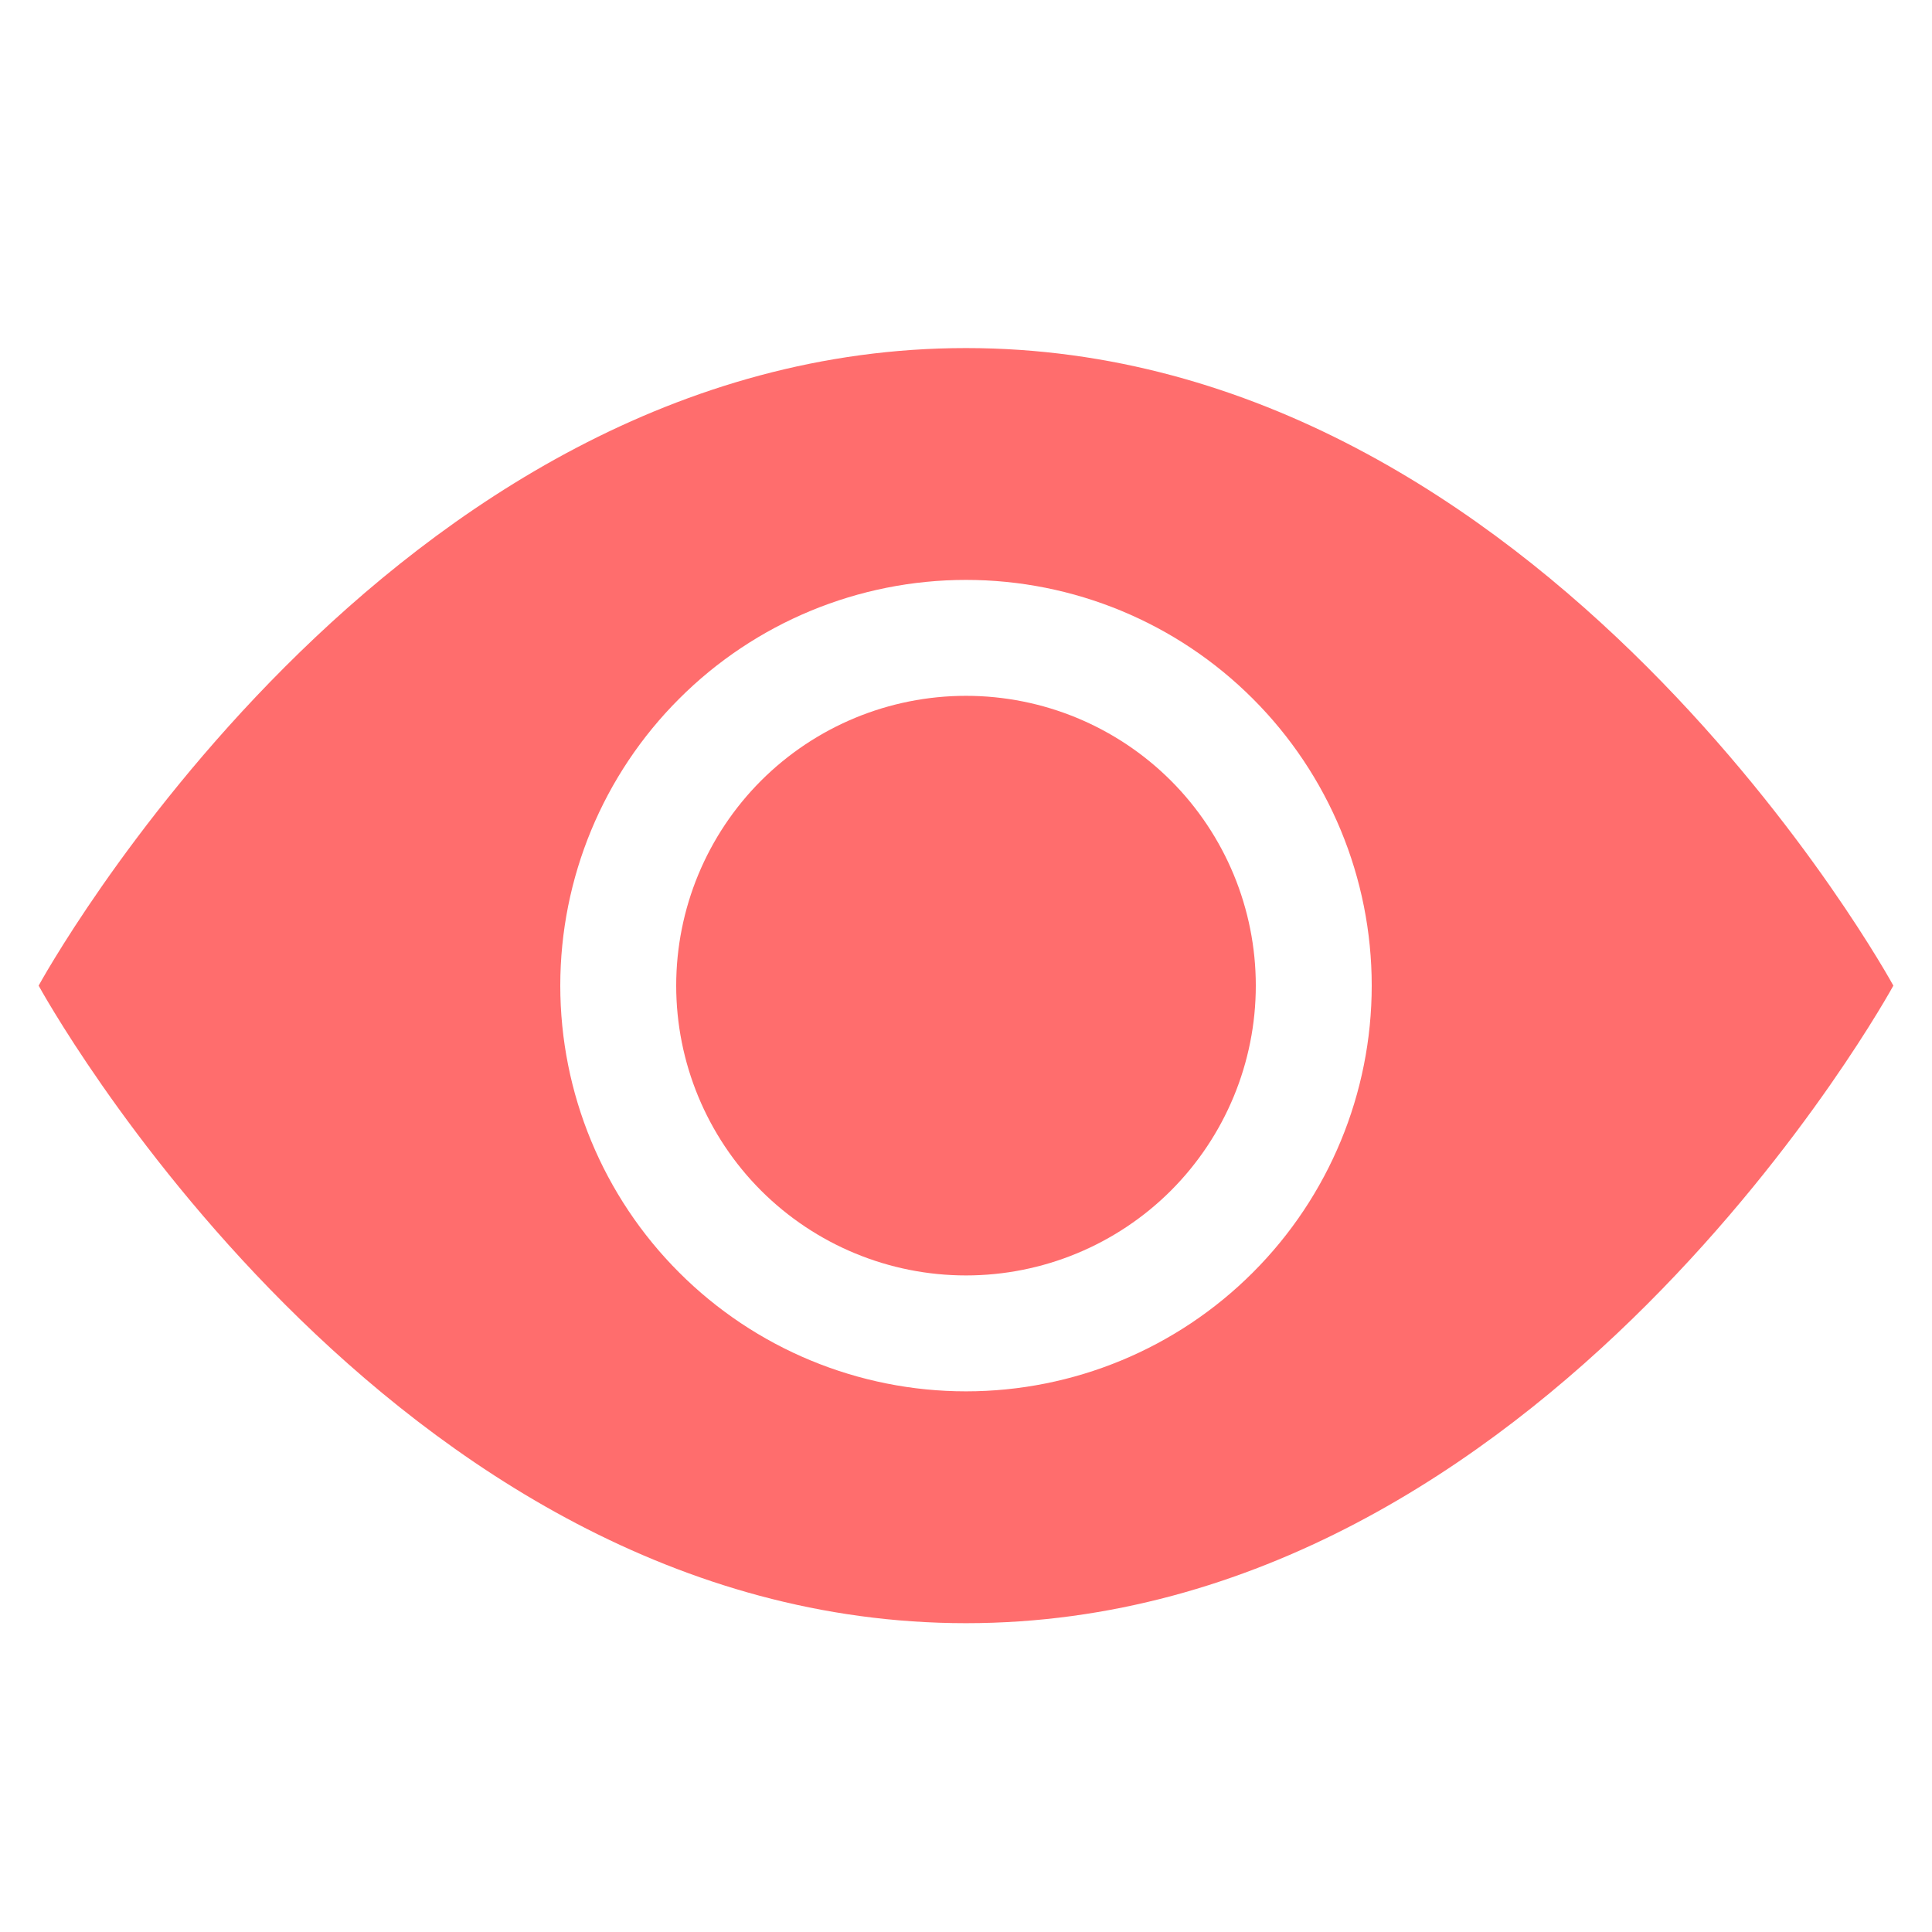 <svg width="25" height="25" viewBox="0 0 25 25" fill="none" xmlns="http://www.w3.org/2000/svg">
<g clip-path="url(#clip0_219_1237)">
<path d="M16.25 12.754C16.25 13.748 15.855 14.702 15.152 15.406C14.448 16.109 13.495 16.504 12.5 16.504C11.505 16.504 10.552 16.109 9.848 15.406C9.145 14.702 8.75 13.748 8.75 12.754C8.75 11.759 9.145 10.806 9.848 10.102C10.552 9.399 11.505 9.004 12.5 9.004C13.495 9.004 14.448 9.399 15.152 10.102C15.855 10.806 16.25 11.759 16.25 12.754Z" fill="#FF6D6D"/>
<path fill-rule="evenodd" clip-rule="evenodd" d="M0.5 12.754C0.5 12.754 5 4.504 12.5 4.504C20 4.504 24.5 12.754 24.5 12.754C24.5 12.754 20 21.004 12.5 21.004C5 21.004 0.5 12.754 0.5 12.754ZM12.5 18.004C13.892 18.004 15.228 17.451 16.212 16.466C17.197 15.482 17.75 14.146 17.75 12.754C17.75 11.361 17.197 10.026 16.212 9.042C15.228 8.057 13.892 7.504 12.5 7.504C11.108 7.504 9.772 8.057 8.788 9.042C7.803 10.026 7.25 11.361 7.25 12.754C7.25 14.146 7.803 15.482 8.788 16.466C9.772 17.451 11.108 18.004 12.5 18.004Z" fill="#FF6D6D"/>
</g>
<defs>
<clipPath id="clip0_219_1237">
<rect width="24" height="24" fill="white" transform="translate(0.5 0.754)"/>
</clipPath>
</defs>
</svg>
